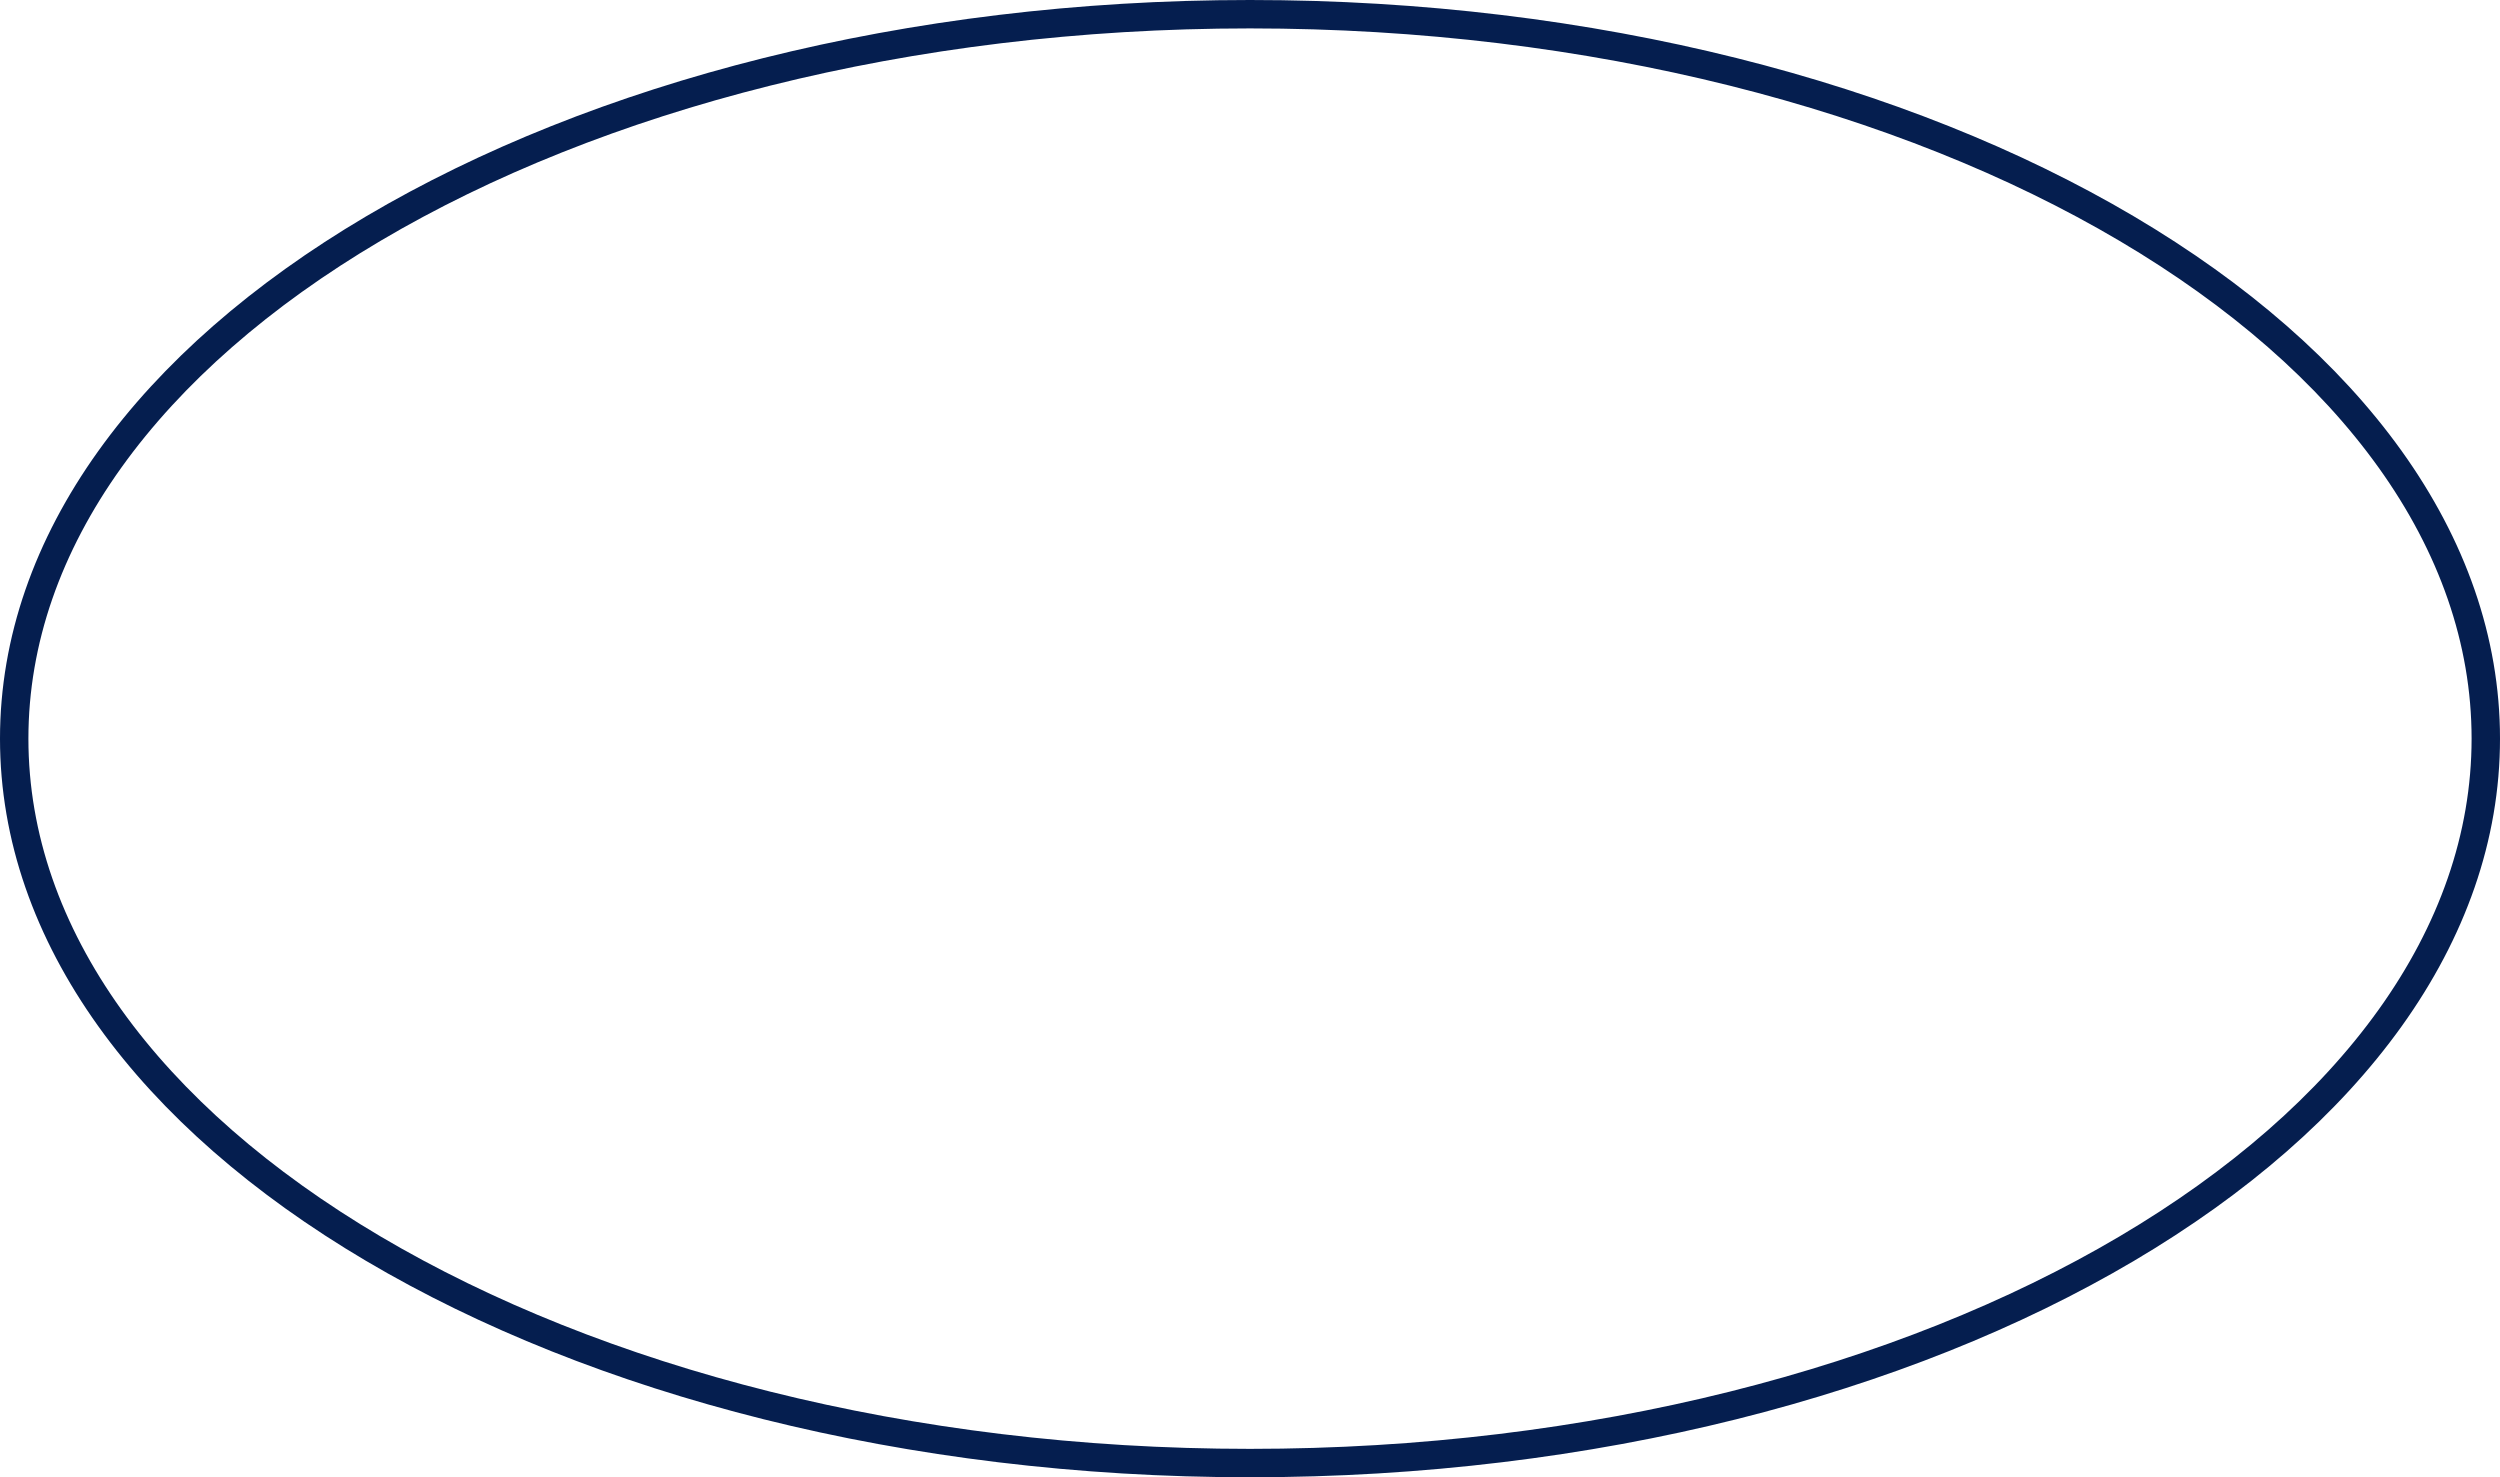 <svg width="44" height="26" viewBox="0 0 44 26" fill="none" xmlns="http://www.w3.org/2000/svg">
<path d="M43.75 13C43.75 16.466 41.371 19.648 37.429 21.977C33.493 24.303 28.038 25.75 22 25.75C15.962 25.75 10.507 24.303 6.571 21.977C2.629 19.648 0.25 16.466 0.25 13C0.25 9.534 2.629 6.352 6.571 4.023C10.507 1.697 15.962 0.25 22 0.25C28.038 0.25 33.493 1.697 37.429 4.023C41.371 6.352 43.75 9.534 43.75 13Z" stroke="#051E4F" stroke-width="0.5"/>
</svg>
